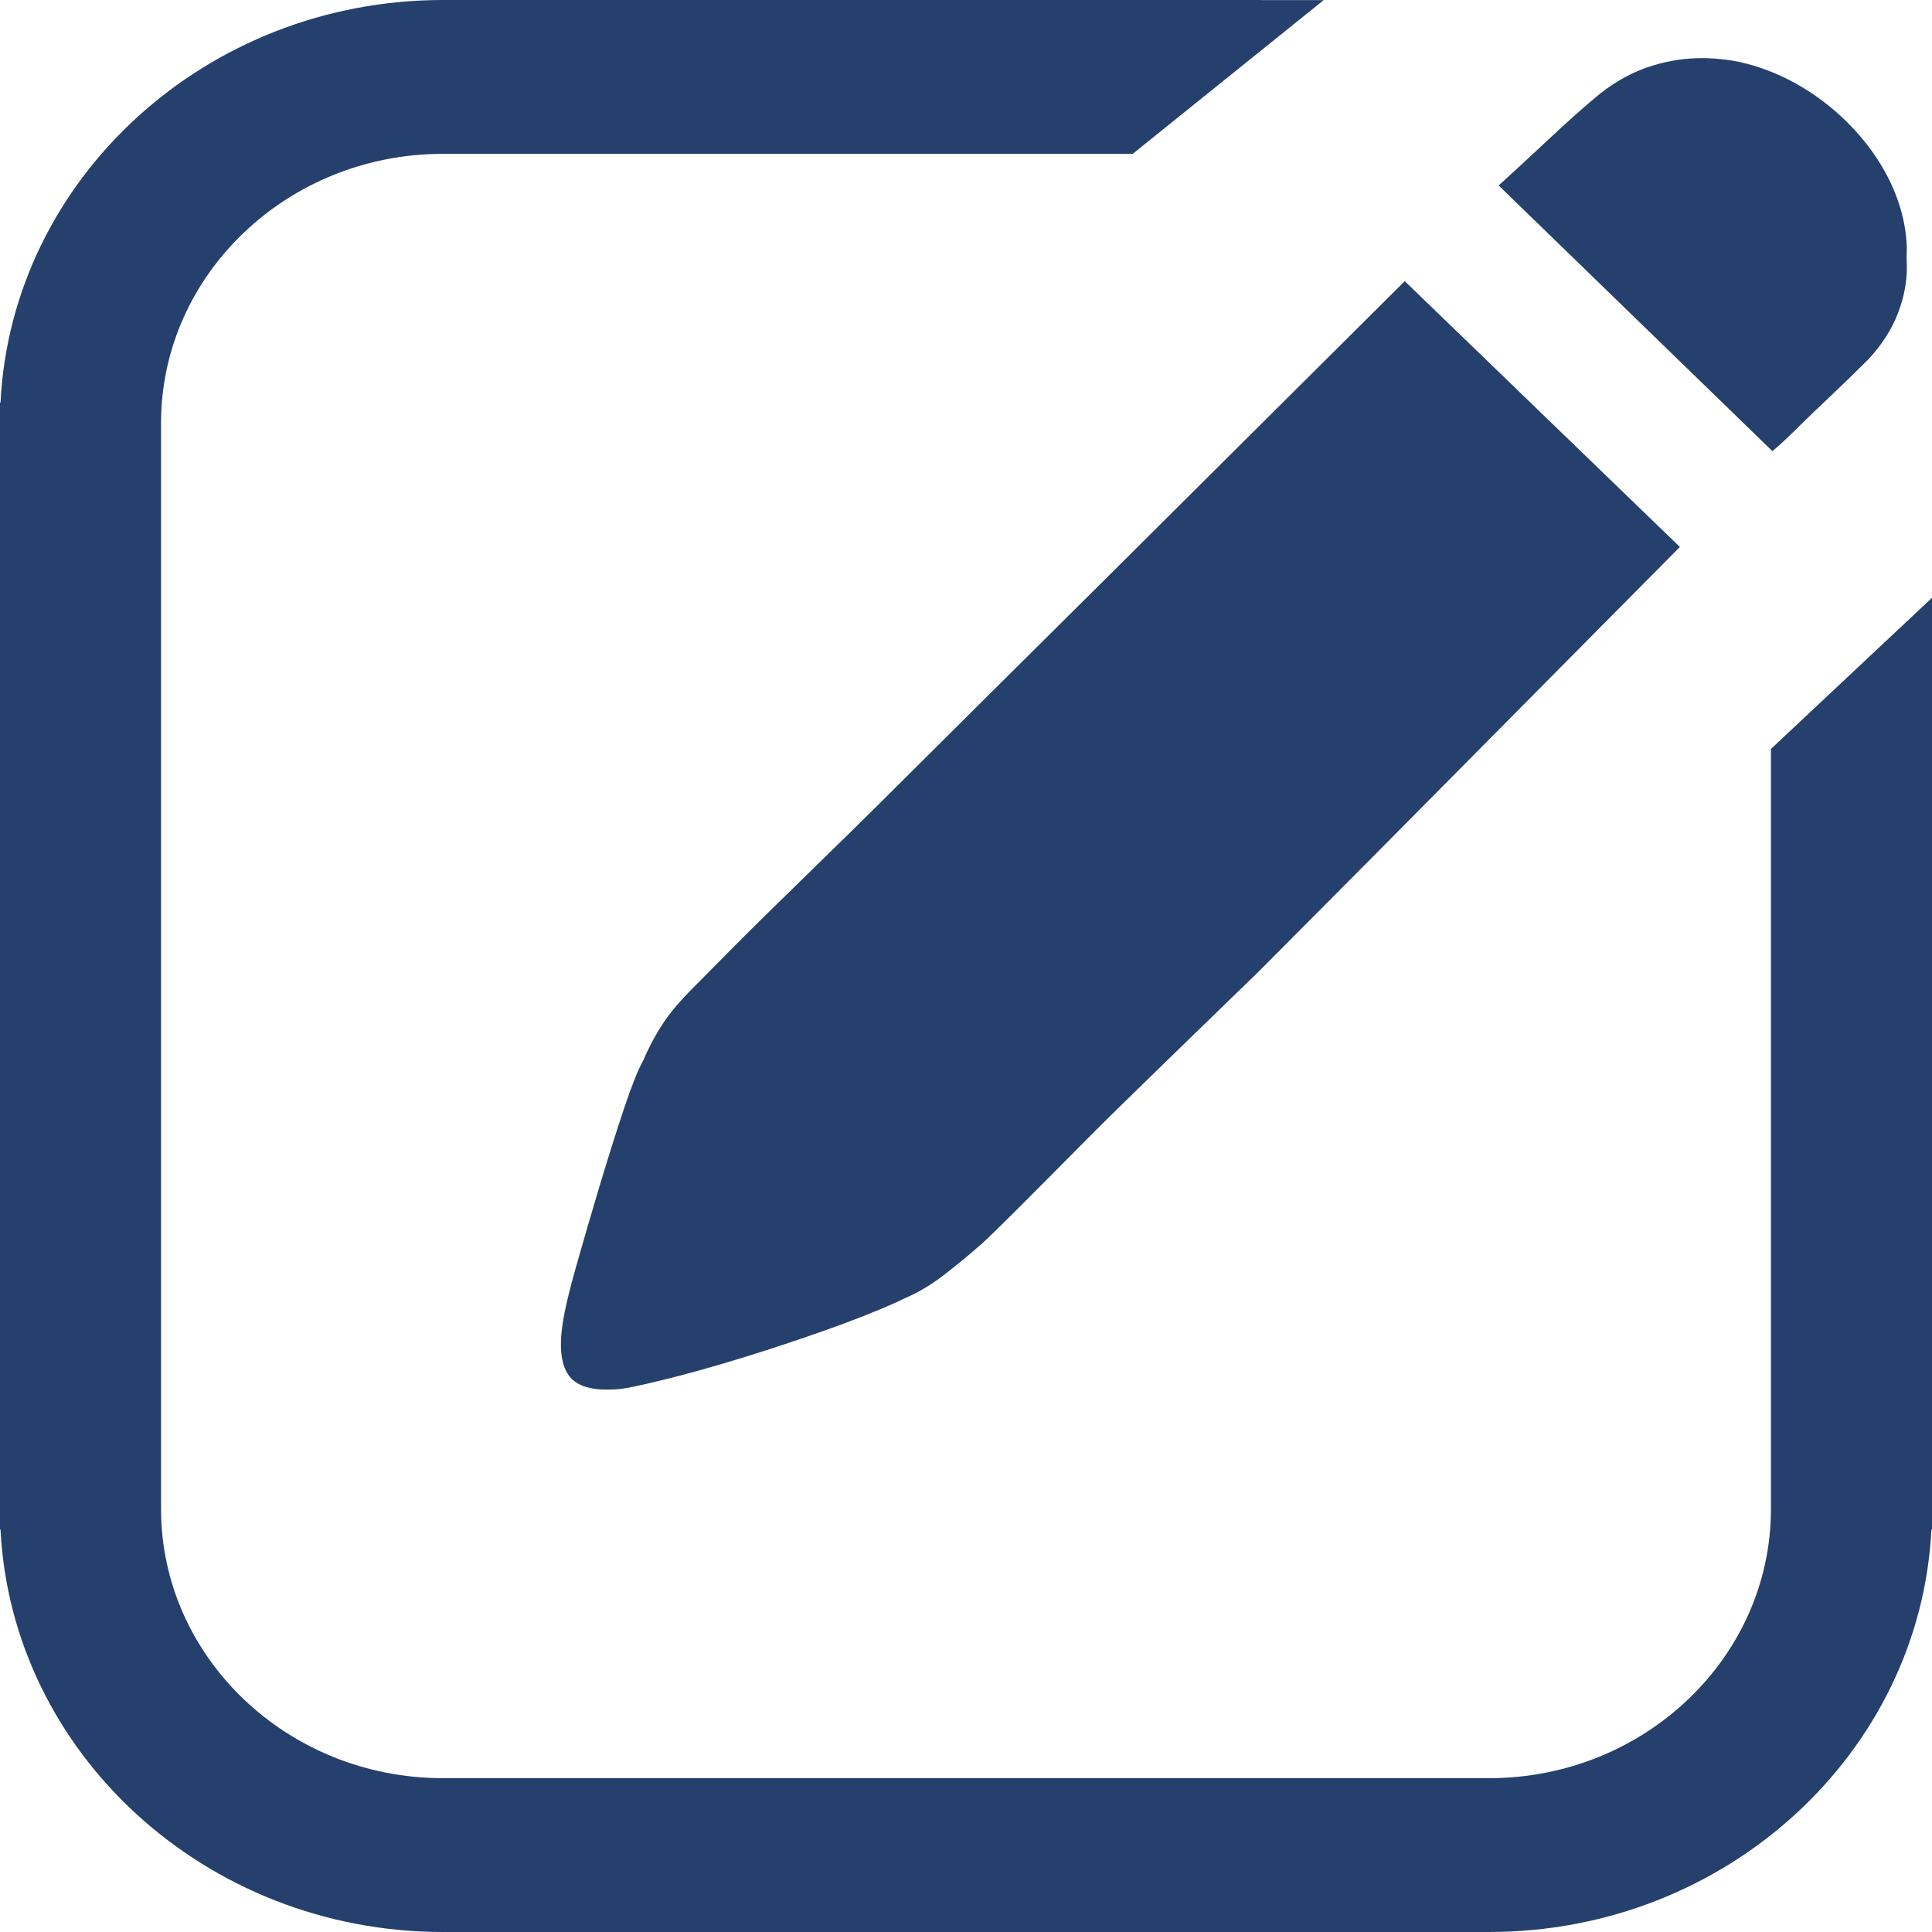 <svg width="50" height="50" viewBox="0 0 50 50" fill="none" xmlns="http://www.w3.org/2000/svg">
<path d="M49.985 39.583C49.695 45.374 44.67 50 38.538 50H38.33H11.67H11.463C5.33 50 0.302 45.374 0.013 39.583H0V39.052V11.04V10.947V10.419H0.013C0.302 4.626 5.33 0 11.463 0H32.63V0.002H34.258L29.315 3.981H28.07H25.628H20.297H11.463C7.442 3.981 4.168 7.107 4.168 10.947V12.286V12.388V19.388V37.471V37.486V39.052C4.168 42.893 7.442 46.019 11.463 46.019H20.297H29.703H38.538C42.557 46.019 45.832 42.893 45.832 39.052V37.612V37.569V30.612V19.383L50 15.471V39.052V39.583H49.985ZM35.592 22.11L32.57 25.148C31.567 26.124 29.03 28.574 28.228 29.383C27.422 30.198 26.755 30.867 26.228 31.393C25.7 31.919 25.383 32.221 25.285 32.295C25.03 32.519 24.742 32.755 24.415 33.007C24.09 33.257 23.75 33.457 23.398 33.607C23.045 33.783 22.53 33.993 21.85 34.25C21.17 34.5 20.46 34.743 19.715 34.981C18.972 35.219 18.267 35.424 17.602 35.6C16.935 35.771 16.437 35.888 16.11 35.94C15.432 36.014 14.98 35.912 14.752 35.638C14.525 35.364 14.463 34.898 14.562 34.252C14.615 33.9 14.732 33.393 14.923 32.731C15.11 32.067 15.313 31.379 15.525 30.667C15.74 29.955 15.947 29.295 16.147 28.695C16.35 28.095 16.512 27.681 16.64 27.457C16.79 27.11 16.96 26.788 17.15 26.5C17.337 26.212 17.607 25.893 17.96 25.543C18.11 25.393 18.463 25.036 19.018 24.474C19.57 23.91 21.89 21.662 22.72 20.836L25.475 18.095L28.535 15.057L36.355 7.276L43.475 14.155L35.592 22.11ZM48.36 9.293C47.985 9.667 47.648 9.993 47.35 10.274C47.052 10.555 46.792 10.805 46.572 11.021C46.322 11.271 46.09 11.491 45.87 11.676L38.785 4.8C39.163 4.457 39.608 4.045 40.125 3.562C40.642 3.079 41.075 2.697 41.417 2.417C41.86 2.074 42.313 1.833 42.785 1.693C43.215 1.564 43.638 1.502 44.055 1.505H44.17C44.4 1.514 44.628 1.536 44.848 1.571C44.843 1.569 44.832 1.571 44.827 1.569C44.832 1.569 44.843 1.569 44.848 1.571C45.8 1.74 46.797 2.228 47.645 3.01C48.115 3.445 48.498 3.931 48.775 4.431C49.185 5.169 49.38 5.941 49.343 6.645C49.343 6.731 49.35 6.819 49.35 6.907C49.35 7.314 49.27 7.719 49.112 8.124C48.955 8.528 48.703 8.919 48.36 9.293Z" fill="#25406C"/>
</svg>
